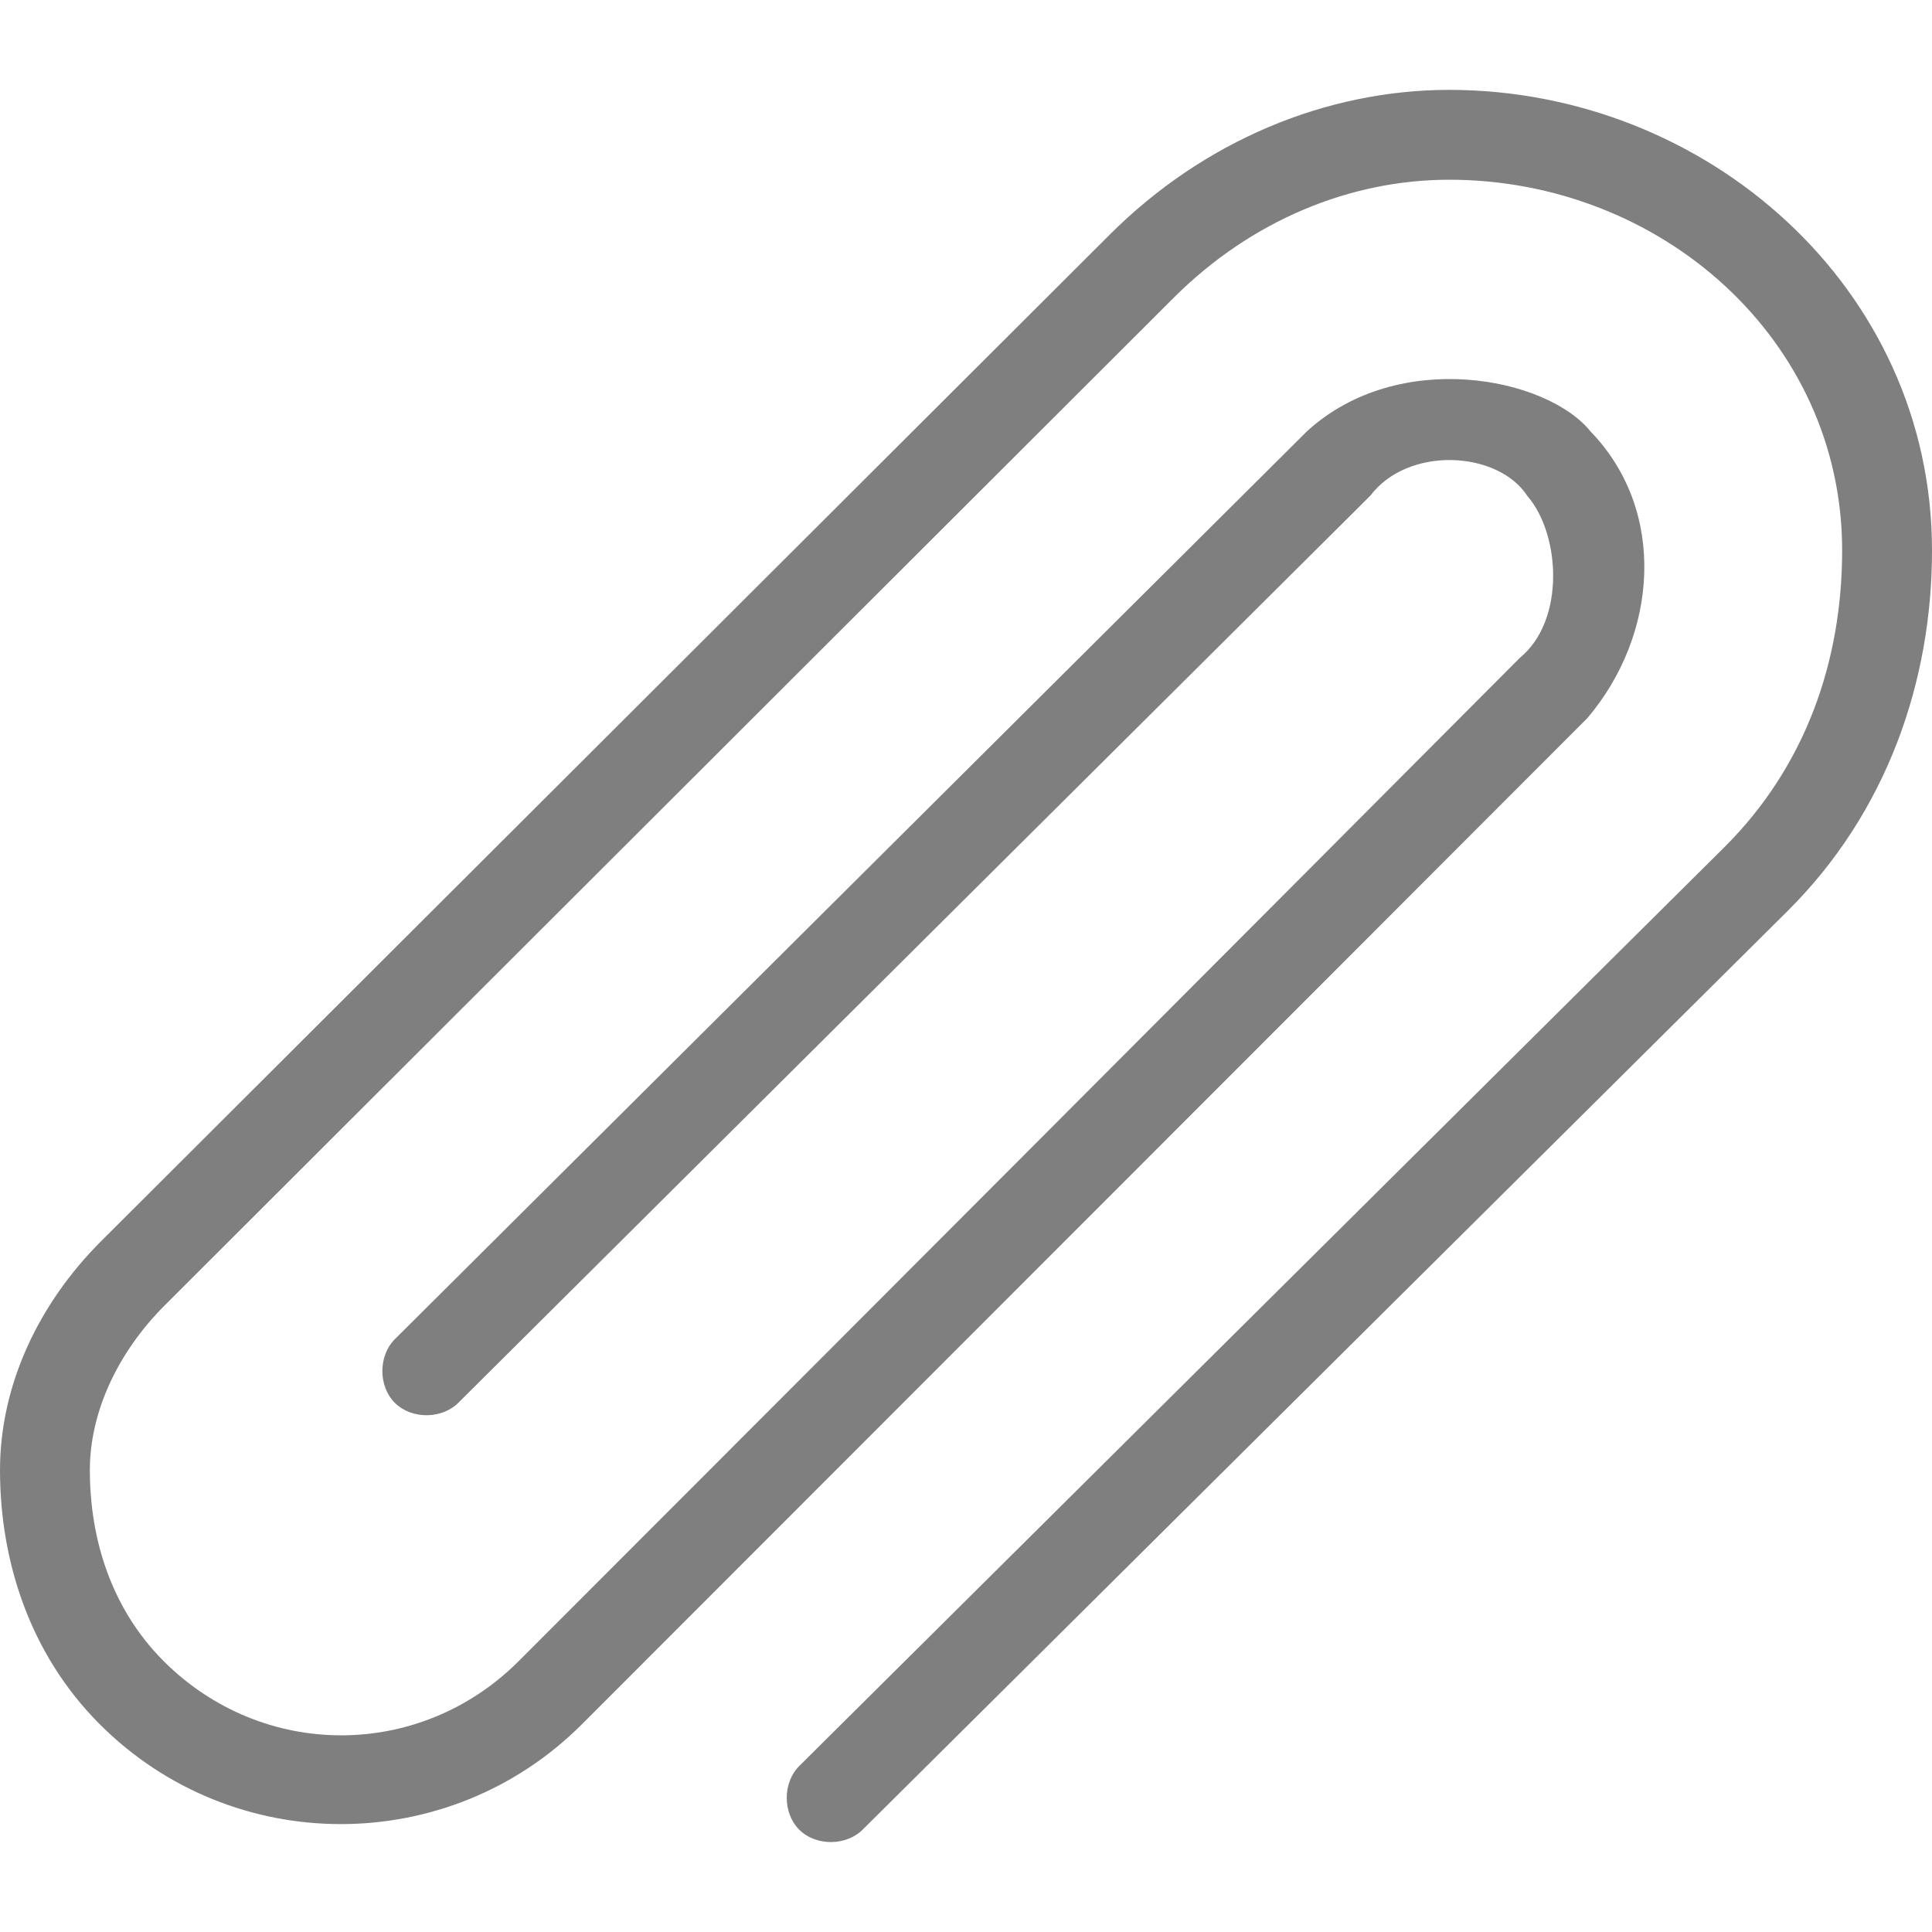 <svg width="18" height="18" viewBox="0 0 86 78" version="1.1" xmlns="http://www.w3.org/2000/svg" xmlns:xlink="http://www.w3.org/1999/xlink">
<title>noun_677561_cc 2</title>
<desc>Created using Figma</desc>
<g id="Canvas" transform="translate(201 431)">
<g id="noun_677561_cc 2">
<g id="Group">
<g id="Vector">
<use xlink:href="#path0_fill" transform="translate(-201 -431)" fill="#000000" fill-opacity="0.5"/>
</g>
</g>
</g>
</g>
<defs>
<path id="path0_fill" d="M 64.5 -2.5293e-05C 75.961 -2.5293e-05 86 8.807 86 20.5C 86 26.315 84.005 32.15 79.562 36.562L 38.438 77.406C 37.707 78.175 36.336 78.196 35.582 77.45C 34.828 76.705 34.834 75.333 35.594 74.594L 76.75 33.719C 80.382 30.111 82 25.41 82 20.5C 82 11.103 73.927 4 64.5 4C 60.098 4.005 55.701 5.806 52.25 9.25L 7.344 54.094C 5.233 56.2 4 58.867 4 61.438C 4 64.56 4.983 67.636 7.281 69.938C 11.686 74.348 18.689 74.348 23.094 69.938C 38.632 54.389 54.38 38.61 67.656 25.281C 69.692 23.61 69.452 19.774 68 18.094C 66.685 16.046 62.672 15.846 61 18.063L 20.438 58.407C 19.707 59.175 18.335 59.196 17.582 58.451C 16.828 57.705 16.834 56.334 17.594 55.594L 58.188 15.188C 62.268 11.471 68.875 12.793 70.812 15.219C 74.212 18.738 73.808 24.263 70.656 27.969C 55.09 43.557 39.238 59.402 25.906 72.75C 19.985 78.679 10.359 78.679 4.438 72.75C 1.277 69.585 -1.38977e-07 65.405 -1.38977e-07 61.438C -1.38977e-07 57.639 1.735 54.01 4.5 51.25L 49.406 6.437C 53.567 2.284 59.002 0.007 64.5 -2.5293e-05L 64.5 -2.5293e-05Z"/>
</defs>
</svg>
